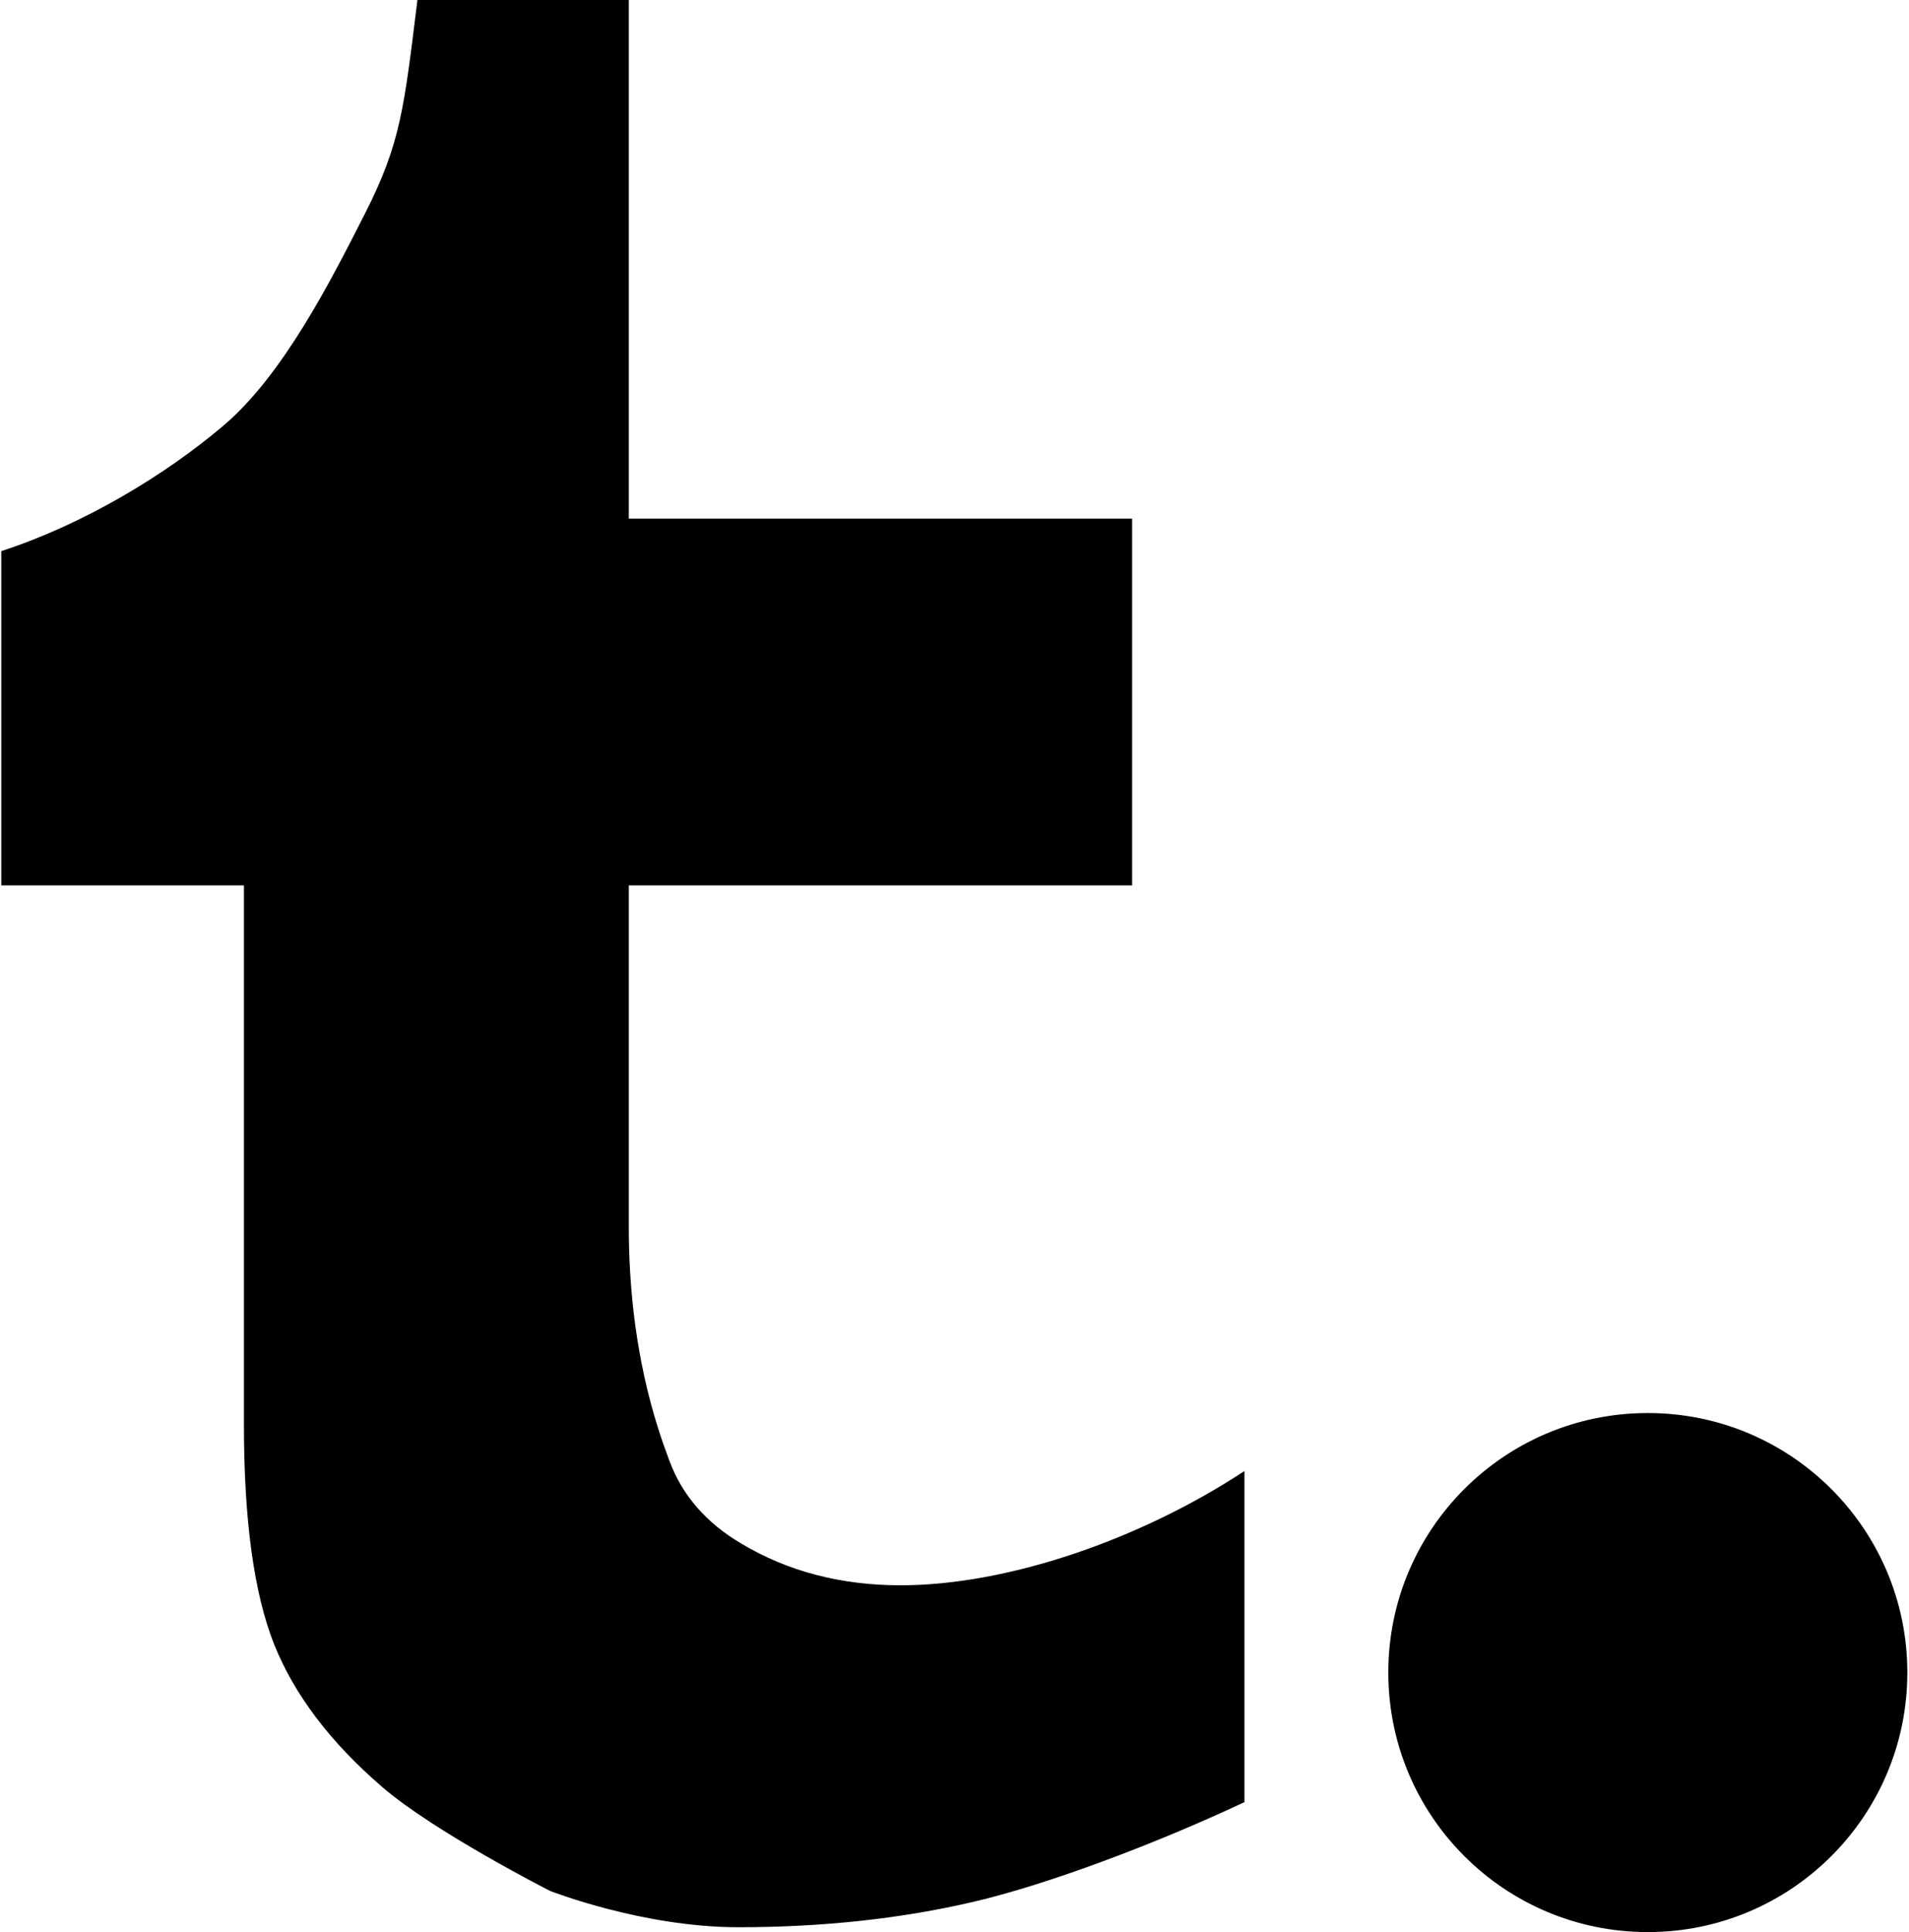 <svg xmlns="http://www.w3.org/2000/svg" viewBox="0 0 14.94 15.12"><path d="M12.896,15.120 C11.774,15.120 10.865,14.211 10.865,13.089 C10.865,11.967 11.774,11.058 12.896,11.058 C14.018,11.058 14.927,11.967 14.927,13.089 C14.927,14.211 14.018,15.120 12.896,15.120 ZM5.777,15.082 C5.027,15.082 4.303,14.797 4.303,14.797 C4.303,14.797 3.400,14.337 2.993,13.986 C2.585,13.635 2.303,13.262 2.145,12.867 C1.988,12.471 1.909,11.898 1.909,11.148 L1.909,6.929 L0.010,6.929 L0.010,4.313 C0.655,4.103 1.292,3.719 1.752,3.328 C2.212,2.936 2.581,2.215 2.859,1.666 C3.138,1.117 3.163,0.838 3.268,-0.009 L4.921,-0.009 L4.921,4.059 L8.860,4.059 L8.860,6.929 L4.921,6.929 L4.921,9.598 C4.921,10.550 5.138,11.162 5.239,11.432 C5.340,11.703 5.527,11.918 5.802,12.080 C6.165,12.297 6.580,12.406 7.049,12.406 C7.880,12.406 8.916,12.053 9.739,11.512 L9.739,14.103 C9.037,14.433 8.192,14.749 7.623,14.882 C7.055,15.015 6.439,15.082 5.777,15.082 Z" class="cls-1"/> </svg>